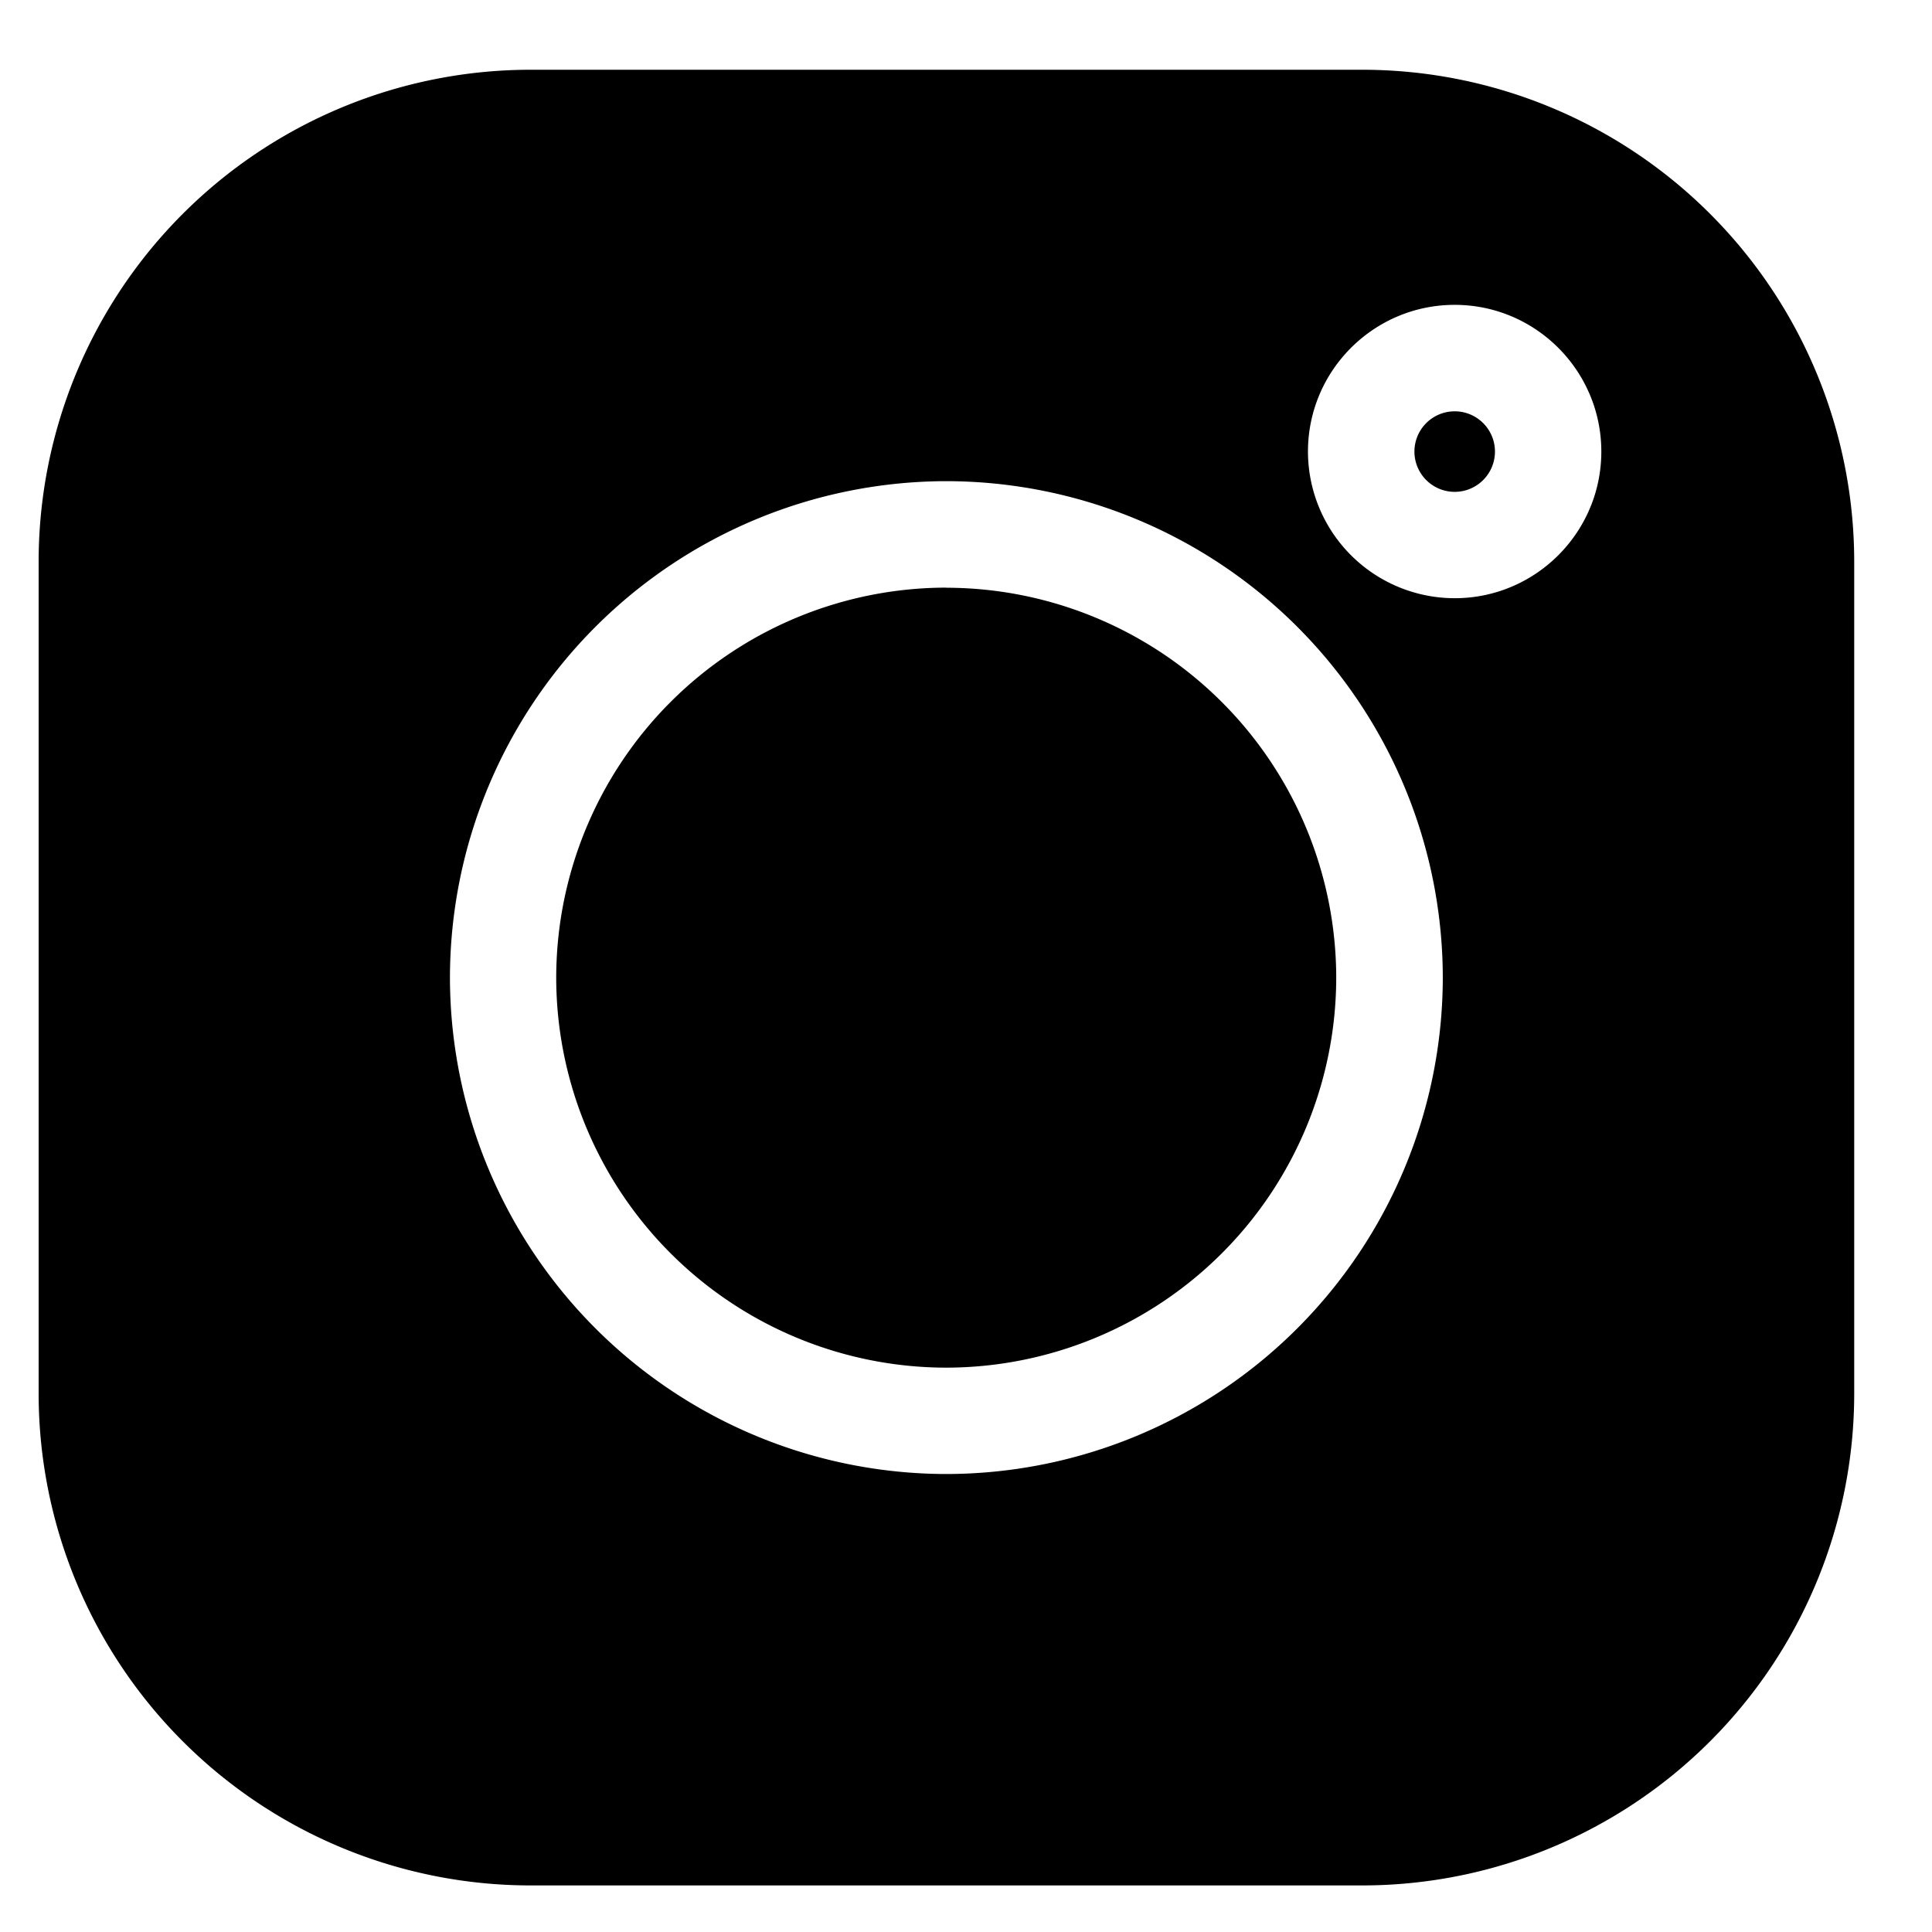 <svg xmlns="http://www.w3.org/2000/svg" width="19" height="19" fill="none" viewBox="0 0 19 19"><path fill="#000" d="M13.401.686H5.212A4.839 4.839 0 00.38 5.52v8.188a4.839 4.839 0 004.833 4.834h8.19a4.839 4.839 0 004.832-4.834V5.52A4.839 4.839 0 0013.401.686zm-4.094 13.81a4.888 4.888 0 01-4.882-4.882 4.888 4.888 0 014.882-4.882 4.888 4.888 0 014.882 4.882 4.888 4.888 0 01-4.882 4.882zm4.999-8.613a1.444 1.444 0 01-1.443-1.442c0-.796.647-1.443 1.443-1.443.795 0 1.442.647 1.442 1.443 0 .795-.647 1.442-1.442 1.442z" class="icon__el"/><path fill="#000" d="M9.307 5.779A3.84 3.84 0 005.47 9.614a3.84 3.84 0 003.836 3.836 3.84 3.84 0 003.835-3.836A3.84 3.84 0 009.307 5.78zM14.306 4.045a.396.396 0 100 .792.396.396 0 000-.792z" class="icon__el"/></svg>